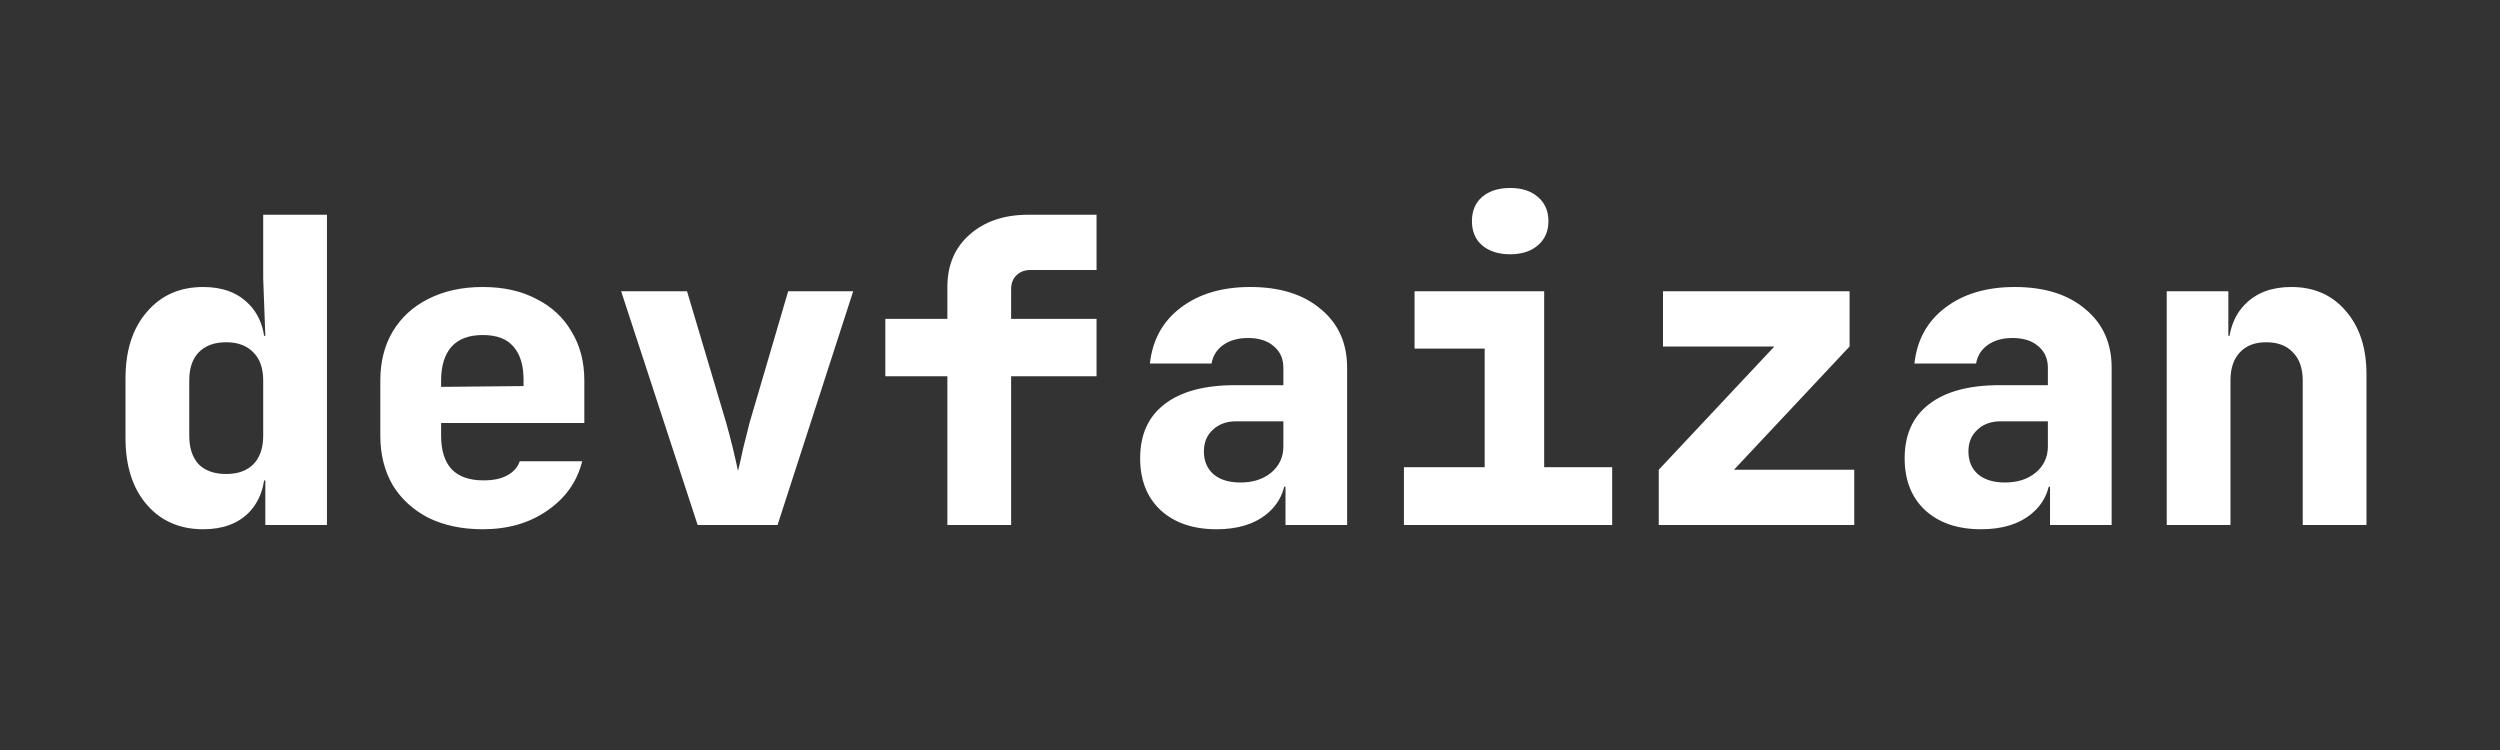 <svg width="100" height="30" viewBox="0 0 100 30" fill="none" xmlns="http://www.w3.org/2000/svg">
<rect x="0" y="0" width="100" height="30" fill="#333333" stroke="none"/>
<path d="M8.131 21.17C7.19 21.17 6.437 20.841 5.87 20.184C5.303 19.527 5.02 18.637 5.02 17.515V15.135C5.02 14.024 5.303 13.14 5.87 12.483C6.437 11.814 7.19 11.48 8.131 11.48C8.902 11.48 9.508 11.707 9.95 12.16C10.392 12.602 10.613 13.225 10.613 14.03L10.018 13.435H10.613L10.528 11.14V8.59H13.078V21H10.613V19.215H10.018L10.613 18.62C10.613 19.425 10.392 20.054 9.95 20.507C9.508 20.949 8.902 21.17 8.131 21.17ZM9.049 18.96C9.514 18.96 9.876 18.83 10.137 18.569C10.398 18.297 10.528 17.917 10.528 17.43V15.22C10.528 14.733 10.398 14.359 10.137 14.098C9.876 13.826 9.514 13.69 9.049 13.69C8.573 13.69 8.205 13.826 7.944 14.098C7.695 14.359 7.57 14.733 7.57 15.22V17.43C7.57 17.917 7.695 18.297 7.944 18.569C8.205 18.83 8.573 18.96 9.049 18.96ZM19.31 21.17C18.483 21.17 17.758 21.017 17.134 20.711C16.522 20.394 16.046 19.957 15.706 19.402C15.378 18.835 15.213 18.178 15.213 17.43V15.22C15.213 14.472 15.378 13.82 15.706 13.265C16.046 12.698 16.522 12.262 17.134 11.956C17.758 11.639 18.483 11.48 19.31 11.48C20.138 11.48 20.852 11.639 21.452 11.956C22.064 12.262 22.535 12.698 22.863 13.265C23.203 13.82 23.373 14.472 23.373 15.22V16.92H17.644V17.43C17.644 18.019 17.786 18.467 18.069 18.773C18.353 19.068 18.778 19.215 19.344 19.215C19.741 19.215 20.058 19.147 20.296 19.011C20.546 18.875 20.71 18.688 20.789 18.45H23.288C23.084 19.266 22.62 19.923 21.894 20.422C21.18 20.921 20.319 21.17 19.31 21.17ZM20.942 15.611V15.186C20.942 14.608 20.806 14.166 20.534 13.86C20.274 13.554 19.866 13.401 19.31 13.401C18.755 13.401 18.336 13.56 18.052 13.877C17.78 14.194 17.644 14.642 17.644 15.22V15.475L21.112 15.441L20.942 15.611ZM27.906 21L24.846 11.65H27.481L29.045 16.903C29.135 17.22 29.226 17.566 29.317 17.94C29.407 18.314 29.475 18.614 29.521 18.841C29.577 18.614 29.645 18.314 29.725 17.94C29.815 17.566 29.9 17.226 29.98 16.92L31.527 11.65H34.128L31.102 21H27.906ZM37.895 21V15.05H35.413V12.755H37.895V11.48C37.895 10.607 38.19 9.91 38.779 9.389C39.38 8.856 40.162 8.59 41.125 8.59H43.862V10.8H41.21C40.983 10.8 40.796 10.874 40.649 11.021C40.513 11.157 40.445 11.338 40.445 11.565V12.755H43.862V15.05H40.445V21H37.895ZM48.666 21.17C47.726 21.17 46.978 20.915 46.422 20.405C45.878 19.895 45.606 19.204 45.606 18.331C45.606 17.39 45.929 16.671 46.575 16.172C47.233 15.662 48.173 15.407 49.397 15.407H51.335V14.71C51.335 14.347 51.205 14.058 50.944 13.843C50.695 13.628 50.355 13.52 49.924 13.52C49.528 13.52 49.199 13.611 48.938 13.792C48.678 13.973 48.519 14.223 48.462 14.54H45.997C46.099 13.599 46.507 12.857 47.221 12.313C47.947 11.758 48.876 11.48 50.009 11.48C51.199 11.48 52.14 11.775 52.831 12.364C53.534 12.942 53.885 13.724 53.885 14.71V21H51.42V19.47H51.012L51.437 18.875C51.437 19.578 51.182 20.139 50.672 20.558C50.174 20.966 49.505 21.17 48.666 21.17ZM49.618 19.3C50.117 19.3 50.525 19.17 50.842 18.909C51.171 18.637 51.335 18.286 51.335 17.855V16.852H49.448C49.063 16.852 48.751 16.965 48.513 17.192C48.275 17.407 48.156 17.696 48.156 18.059C48.156 18.444 48.287 18.75 48.547 18.977C48.808 19.192 49.165 19.3 49.618 19.3ZM56.157 21V18.688H59.387V13.945H56.582V11.65H61.767V18.688H64.487V21H56.157ZM60.407 10.171C59.942 10.171 59.568 10.052 59.285 9.814C59.013 9.576 58.877 9.253 58.877 8.845C58.877 8.437 59.013 8.114 59.285 7.876C59.568 7.638 59.942 7.519 60.407 7.519C60.871 7.519 61.24 7.638 61.512 7.876C61.795 8.114 61.937 8.437 61.937 8.845C61.937 9.253 61.795 9.576 61.512 9.814C61.24 10.052 60.871 10.171 60.407 10.171ZM66.35 21V18.79L70.974 13.86H66.52V11.65H73.983V13.86L69.359 18.79H74.17V21H66.35ZM79.246 21.17C78.306 21.17 77.558 20.915 77.002 20.405C76.459 19.895 76.186 19.204 76.186 18.331C76.186 17.39 76.51 16.671 77.156 16.172C77.813 15.662 78.754 15.407 79.978 15.407H81.915V14.71C81.915 14.347 81.785 14.058 81.525 13.843C81.275 13.628 80.935 13.52 80.504 13.52C80.108 13.52 79.779 13.611 79.519 13.792C79.258 13.973 79.099 14.223 79.043 14.54H76.578C76.68 13.599 77.088 12.857 77.802 12.313C78.527 11.758 79.456 11.48 80.59 11.48C81.779 11.48 82.72 11.775 83.412 12.364C84.114 12.942 84.466 13.724 84.466 14.71V21H82.001V19.47H81.593L82.017 18.875C82.017 19.578 81.763 20.139 81.252 20.558C80.754 20.966 80.085 21.17 79.246 21.17ZM80.198 19.3C80.697 19.3 81.105 19.17 81.422 18.909C81.751 18.637 81.915 18.286 81.915 17.855V16.852H80.028C79.643 16.852 79.332 16.965 79.094 17.192C78.856 17.407 78.737 17.696 78.737 18.059C78.737 18.444 78.867 18.75 79.127 18.977C79.388 19.192 79.745 19.3 80.198 19.3ZM86.669 21V11.65H89.134V13.435H89.882L89.134 14.03C89.134 13.237 89.361 12.613 89.814 12.16C90.267 11.707 90.879 11.48 91.65 11.48C92.556 11.48 93.282 11.797 93.826 12.432C94.381 13.067 94.659 13.911 94.659 14.965V21H92.109V15.22C92.109 14.733 91.978 14.359 91.718 14.098C91.469 13.826 91.112 13.69 90.647 13.69C90.194 13.69 89.842 13.826 89.593 14.098C89.344 14.359 89.219 14.733 89.219 15.22V21H86.669Z" fill="white"/>
</svg>
